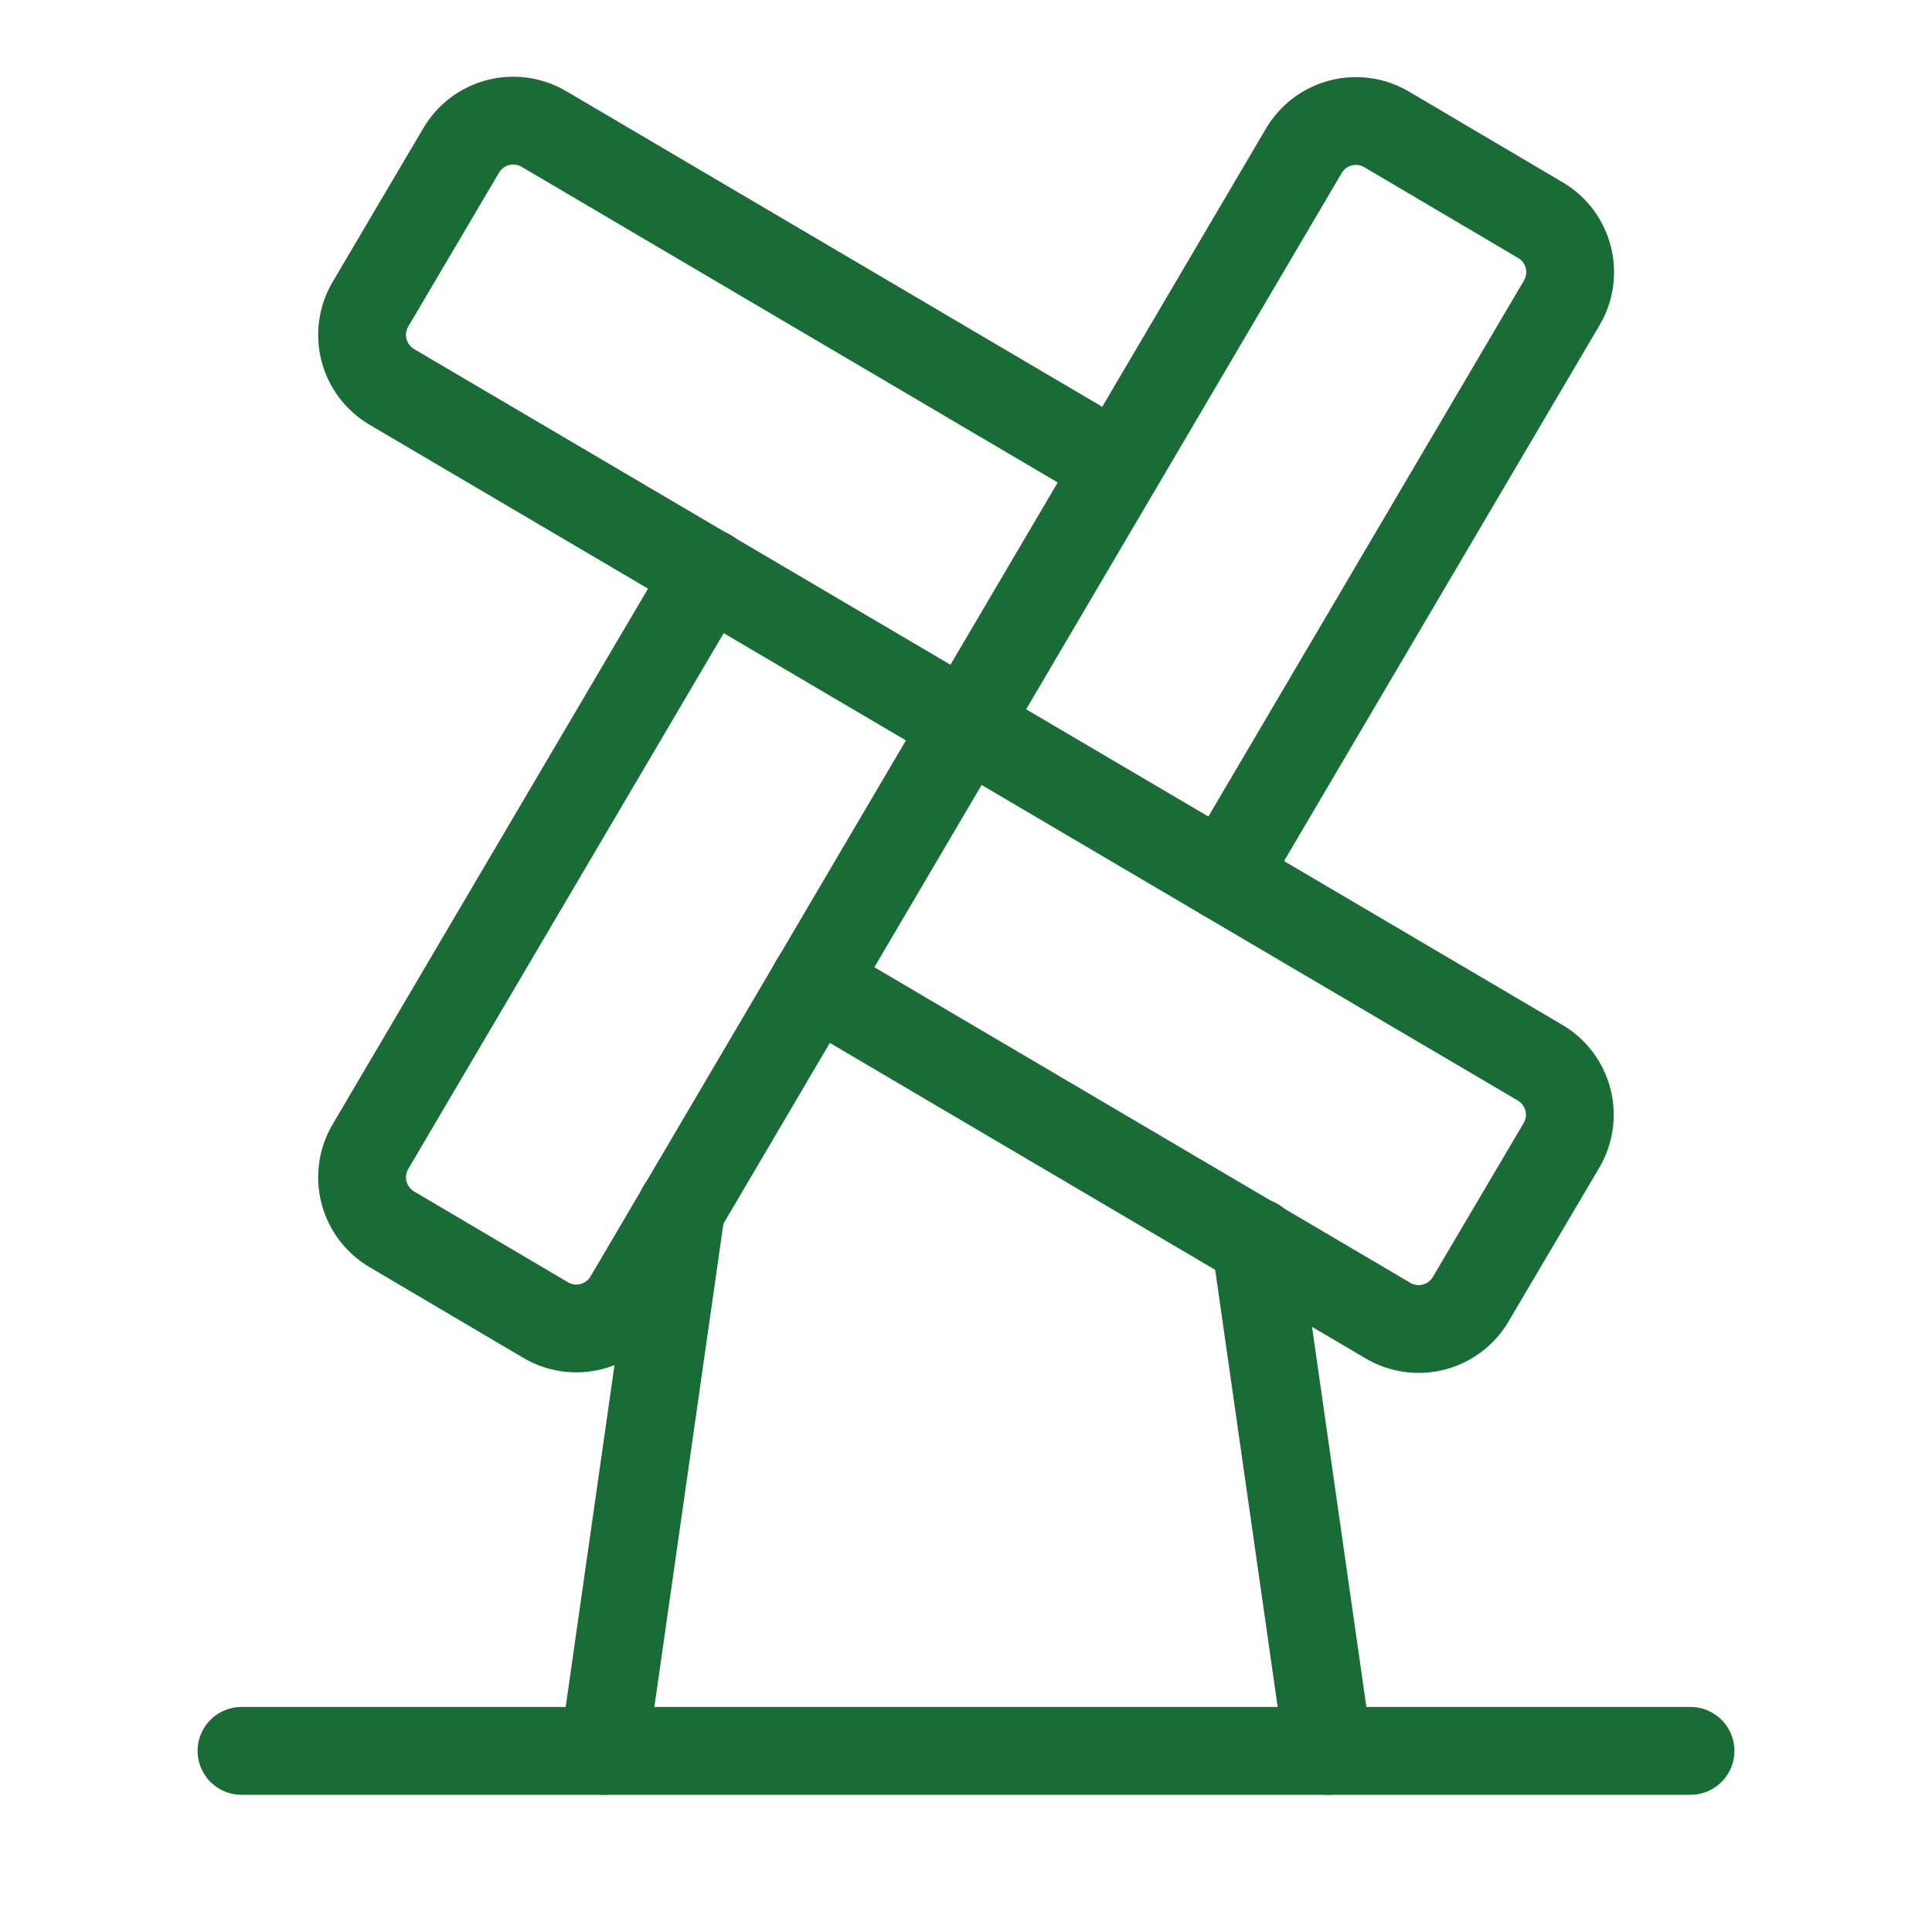 <svg width="44" height="44" viewBox="0 0 44 44" fill="none" xmlns="http://www.w3.org/2000/svg">
<g clip-path="url(#clip0_567_3844)">
<path d="M25.455 10.632L12.393 2.941C12.237 2.848 12.064 2.787 11.884 2.761C11.705 2.735 11.522 2.745 11.346 2.79C11.17 2.835 11.005 2.915 10.86 3.024C10.716 3.134 10.594 3.271 10.502 3.427L8.44 6.923C8.347 7.079 8.286 7.252 8.26 7.432C8.234 7.611 8.244 7.794 8.29 7.97C8.335 8.146 8.415 8.311 8.524 8.456C8.634 8.6 8.771 8.722 8.928 8.814L35.07 24.2C35.227 24.291 35.364 24.413 35.473 24.558C35.583 24.703 35.662 24.868 35.708 25.044C35.753 25.219 35.763 25.402 35.738 25.582C35.712 25.762 35.651 25.935 35.558 26.091L33.495 29.587C33.404 29.743 33.282 29.88 33.137 29.989C32.992 30.099 32.827 30.178 32.651 30.224C32.476 30.269 32.293 30.279 32.113 30.253C31.933 30.227 31.761 30.166 31.605 30.073L18.542 22.381" stroke="#1A6C37" stroke-width="2" stroke-linecap="round" stroke-linejoin="round"/>
<path d="M16.131 13.045L8.44 26.108C8.347 26.264 8.286 26.436 8.26 26.616C8.234 26.796 8.244 26.979 8.289 27.154C8.335 27.33 8.414 27.495 8.524 27.64C8.633 27.785 8.77 27.907 8.926 27.998L12.422 30.061C12.578 30.154 12.751 30.215 12.931 30.241C13.111 30.266 13.294 30.256 13.469 30.211C13.645 30.165 13.81 30.086 13.955 29.976C14.1 29.867 14.221 29.73 14.313 29.573L29.692 3.437C29.784 3.281 29.906 3.144 30.05 3.034C30.195 2.925 30.36 2.845 30.536 2.8C30.712 2.754 30.895 2.744 31.074 2.77C31.254 2.795 31.427 2.856 31.583 2.949L35.079 5.012C35.236 5.104 35.372 5.225 35.482 5.37C35.591 5.515 35.671 5.68 35.716 5.856C35.761 6.032 35.771 6.215 35.745 6.394C35.719 6.574 35.658 6.747 35.565 6.902L27.874 19.965" stroke="#1A6C37" stroke-width="2" stroke-linecap="round" stroke-linejoin="round"/>
<path d="M5.5 39.875H38.5" stroke="#1A6C37" stroke-width="2" stroke-linecap="round" stroke-linejoin="round"/>
<path d="M28.594 28.282L30.251 39.875" stroke="#1A6C37" stroke-width="2" stroke-linecap="round" stroke-linejoin="round"/>
<path d="M15.515 27.519L13.75 39.875" stroke="#1A6C37" stroke-width="2" stroke-linecap="round" stroke-linejoin="round"/>
</g>
<defs>
<clipPath id="clip0_567_3844">
<rect width="44" height="44" fill="white"/>
</clipPath>
</defs>
</svg>
